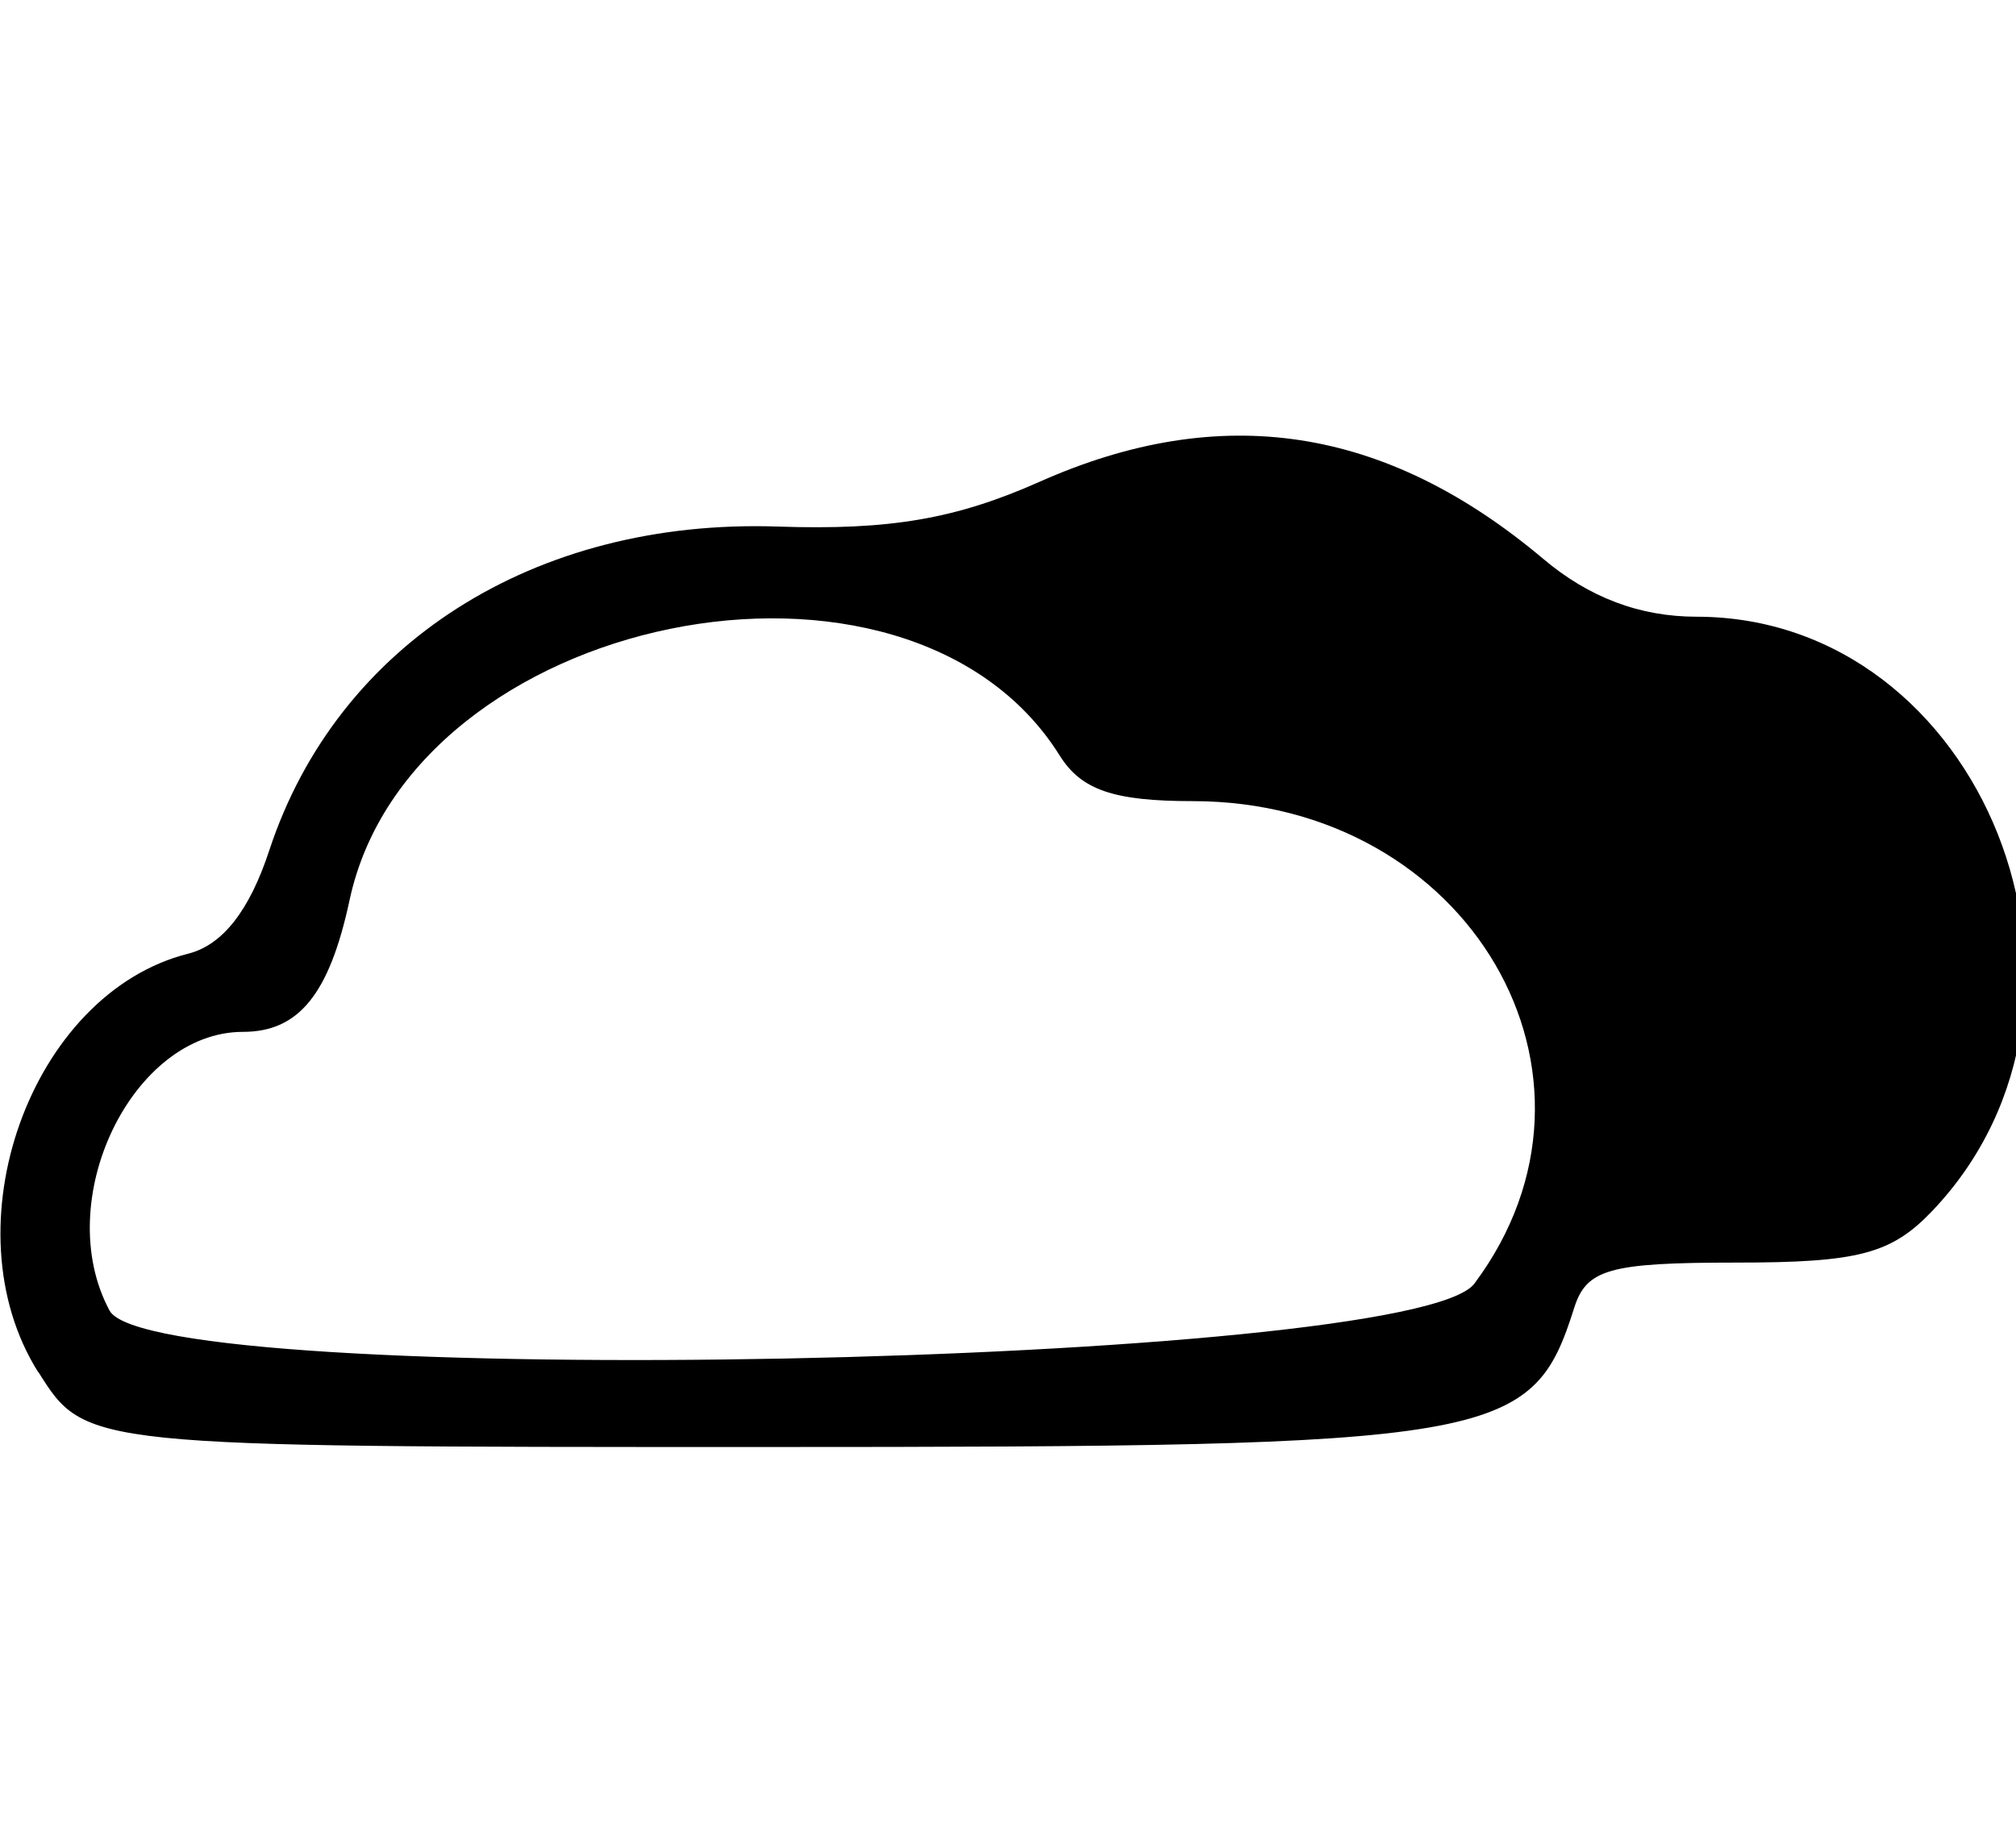<?xml version="1.0" encoding="UTF-8" standalone="no"?>
<!-- Created with Inkscape (http://www.inkscape.org/) -->

<svg
   width="7.4mm"
   height="6.755mm"
   viewBox="0 0 7.4 6.755"
   version="1.1"
   id="svg5"
   xml:space="preserve"
   inkscape:version="1.2.2 (b0a84865, 2022-12-01)"
   sodipodi:docname="icons.svg"
   inkscape:export-filename="element_icons/rock.svg"
   inkscape:export-xdpi="100.0606"
   inkscape:export-ydpi="100.0606"
   xmlns:inkscape="http://www.inkscape.org/namespaces/inkscape"
   xmlns:sodipodi="http://sodipodi.sourceforge.net/DTD/sodipodi-0.dtd"
   xmlns="http://www.w3.org/2000/svg"
   xmlns:svg="http://www.w3.org/2000/svg"><sodipodi:namedview
     id="namedview7"
     pagecolor="#505050"
     bordercolor="#eeeeee"
     borderopacity="1"
     inkscape:showpageshadow="0"
     inkscape:pageopacity="0"
     inkscape:pagecheckerboard="0"
     inkscape:deskcolor="#505050"
     inkscape:document-units="mm"
     showgrid="false"
     inkscape:zoom="2.6747791"
     inkscape:cx="158.70469"
     inkscape:cy="93.091799"
     inkscape:window-width="1440"
     inkscape:window-height="900"
     inkscape:window-x="0"
     inkscape:window-y="0"
     inkscape:window-maximized="0"
     inkscape:current-layer="g699" /><defs
     id="defs2"><clipPath
       clipPathUnits="userSpaceOnUse"
       id="clipPath2523"><rect
         style="display:inline;fill:none;stroke-width:0.28"
         id="rect2525"
         width="7.4"
         height="7.4"
         x="0"
         y="30.925"
         inkscape:label="clouds" /></clipPath></defs><g
     inkscape:label="clouds"
     inkscape:groupmode="layer"
     id="g831"
     style="display:inline"
     transform="translate(0,-30.925)"><path
       style="fill:#000000;stroke-width:0.085"
       d="m 32.825,37.561 c 0,-0.438 0.529,-1.337 0.691,-1.174 0.154,0.154 -0.311,1.29 -0.529,1.29 -0.089,0 -0.162,-0.052 -0.162,-0.116 z m 1.74,0.038 c -0.083,-0.134 0.405,-1.235 0.547,-1.235 0.197,0 0.188,0.22 -0.033,0.763 -0.195,0.48 -0.395,0.664 -0.514,0.472 z m 1.709,-0.028 c -0.055,-0.162 0.417,-1.206 0.544,-1.206 0.162,0 0.121,0.431 -0.087,0.91 -0.167,0.384 -0.38,0.522 -0.457,0.296 z m -15.133,-0.128 c 0,-0.27 0.399,-1.162 0.532,-1.189 0.222,-0.045 0.218,0.196 -0.013,0.75 -0.225,0.538 -0.518,0.787 -0.518,0.438 z m 1.733,0.059 c -0.063,-0.102 0.268,-0.992 0.438,-1.177 0.279,-0.303 0.321,0.054 0.079,0.671 -0.218,0.556 -0.386,0.719 -0.518,0.506 z m 1.717,-0.016 c -0.063,-0.19 0.404,-1.204 0.57,-1.236 0.131,-0.025 0.147,0.012 0.107,0.254 -0.117,0.703 -0.556,1.341 -0.676,0.982 z m 17.886,-0.03 c 0,-0.086 -0.047,-0.118 -0.127,-0.087 -0.189,0.073 -0.381,-0.028 -0.381,-0.201 0,-0.116 -0.045,-0.141 -0.191,-0.103 -0.176,0.045 -0.181,0.037 -0.064,-0.106 0.097,-0.118 0.102,-0.164 0.021,-0.191 -0.13,-0.044 -0.138,-0.294 -0.014,-0.418 0.066,-0.066 0.066,-0.108 0,-0.149 -0.154,-0.095 -0.103,-0.239 0.07,-0.194 0.112,0.029 0.176,-0.01 0.207,-0.128 0.034,-0.13 0.095,-0.161 0.261,-0.129 0.147,0.028 0.217,0.004 0.217,-0.074 0,-0.063 0.038,-0.115 0.085,-0.115 0.047,0 0.085,0.052 0.085,0.115 0,0.078 0.07,0.102 0.217,0.074 0.169,-0.032 0.227,-0.002 0.264,0.138 0.026,0.099 0.081,0.158 0.122,0.133 0.155,-0.096 0.275,0.071 0.128,0.178 -0.125,0.091 -0.126,0.11 -0.013,0.154 0.156,0.06 0.173,0.365 0.024,0.415 -0.081,0.027 -0.077,0.071 0.018,0.186 0.112,0.136 0.108,0.147 -0.042,0.118 -0.104,-0.021 -0.2,0.031 -0.257,0.138 -0.055,0.105 -0.161,0.164 -0.275,0.151 -0.117,-0.013 -0.185,0.026 -0.185,0.106 0,0.069 -0.038,0.126 -0.085,0.126 -0.047,0 -0.085,-0.061 -0.085,-0.136 z m -0.093,-0.365 c 0.069,-0.044 0.095,-0.135 0.062,-0.22 -0.045,-0.118 -0.079,-0.126 -0.182,-0.041 -0.241,0.2 -0.138,0.424 0.119,0.26 z m 0.602,-0.039 c 0,-0.171 -0.224,-0.339 -0.296,-0.222 -0.084,0.135 0.016,0.339 0.167,0.339 0.071,0 0.13,-0.052 0.13,-0.117 z m -0.75,-0.582 c -0.044,-0.044 -0.167,-0.052 -0.273,-0.018 -0.185,0.059 -0.187,0.067 -0.037,0.176 0.179,0.131 0.457,-0.011 0.31,-0.158 z m 0.97,0.004 c -0.216,-0.121 -0.438,-0.017 -0.305,0.144 0.08,0.096 0.142,0.103 0.277,0.031 0.16,-0.086 0.162,-0.1 0.028,-0.175 z m -0.559,0.102 c 0,-0.047 -0.038,-0.085 -0.085,-0.085 -0.047,0 -0.085,0.038 -0.085,0.085 0,0.047 0.038,0.085 0.085,0.085 0.047,0 0.085,-0.038 0.085,-0.085 z m -0.169,-0.364 c 0,-0.122 -0.165,-0.313 -0.271,-0.313 -0.11,0 -0.077,0.321 0.038,0.367 0.18,0.073 0.233,0.06 0.233,-0.054 z m 0.374,0.059 c 0.074,-0.028 0.134,-0.128 0.134,-0.221 0,-0.12 -0.039,-0.154 -0.134,-0.118 -0.074,0.028 -0.15,0.051 -0.169,0.051 -0.019,0 -0.035,0.076 -0.035,0.169 0,0.186 0.011,0.192 0.205,0.118 z m 2.054,1.202 c -0.03,-0.079 -0.103,-0.137 -0.162,-0.129 -0.235,0.031 -0.319,-0.013 -0.319,-0.167 0,-0.12 -0.044,-0.15 -0.169,-0.117 -0.184,0.048 -0.236,-0.1 -0.064,-0.18 0.085,-0.04 0.085,-0.059 0,-0.099 -0.13,-0.061 -0.138,-0.308 -0.014,-0.432 0.066,-0.066 0.066,-0.108 0,-0.149 -0.159,-0.098 -0.1,-0.23 0.077,-0.174 0.134,0.043 0.169,0.015 0.169,-0.131 0,-0.157 0.038,-0.179 0.254,-0.147 0.173,0.025 0.254,0.002 0.254,-0.075 0,-0.062 0.038,-0.112 0.085,-0.112 0.047,0 0.085,0.049 0.085,0.109 0,0.064 0.098,0.108 0.233,0.106 0.173,-0.002 0.23,0.036 0.221,0.148 -0.009,0.112 0.029,0.138 0.148,0.1 0.172,-0.054 0.223,0.081 0.067,0.178 -0.065,0.04 -0.059,0.08 0.021,0.129 0.153,0.094 0.153,0.256 0.001,0.437 -0.081,0.097 -0.09,0.148 -0.026,0.148 0.054,0 0.098,0.038 0.098,0.085 0,0.047 -0.079,0.085 -0.174,0.085 -0.096,0 -0.153,0.034 -0.128,0.075 0.066,0.106 -0.179,0.29 -0.292,0.22 -0.052,-0.032 -0.142,0.008 -0.202,0.089 -0.1,0.137 -0.112,0.138 -0.163,0.005 z m -0.081,-0.399 c 0.052,-0.052 0.076,-0.145 0.052,-0.206 -0.061,-0.16 -0.283,-0.049 -0.283,0.141 0,0.181 0.09,0.206 0.23,0.065 z m 0.532,-0.074 c 0,-0.094 -0.056,-0.169 -0.127,-0.169 -0.129,0 -0.174,0.179 -0.071,0.282 0.107,0.107 0.198,0.056 0.198,-0.113 z m 0.271,-0.536 c -0.137,-0.061 -0.221,-0.056 -0.294,0.017 -0.154,0.154 0.091,0.279 0.313,0.161 0.17,-0.091 0.17,-0.093 -0.019,-0.178 z m -0.948,0.117 c 0,-0.044 -0.04,-0.104 -0.089,-0.135 -0.124,-0.077 -0.357,0.025 -0.293,0.129 0.067,0.108 0.381,0.112 0.381,0.006 z m 0.381,-0.005 c 0.029,-0.047 0.012,-0.085 -0.037,-0.085 -0.049,0 -0.09,0.038 -0.09,0.085 0,0.047 0.017,0.085 0.037,0.085 0.021,0 0.061,-0.038 0.09,-0.085 z m -0.243,-0.553 c -0.026,-0.068 -0.087,-0.124 -0.135,-0.124 -0.125,0 -0.108,0.317 0.018,0.361 0.127,0.044 0.182,-0.067 0.116,-0.237 z m 0.524,0.06 c 0.02,-0.137 -0.006,-0.171 -0.106,-0.132 -0.157,0.06 -0.183,0.402 -0.027,0.351 0.058,-0.019 0.118,-0.117 0.133,-0.218 z m 1.878,1.383 c 0,-0.079 -0.069,-0.119 -0.185,-0.106 -0.116,0.013 -0.219,-0.046 -0.276,-0.156 -0.05,-0.097 -0.144,-0.158 -0.209,-0.137 -0.082,0.027 -0.102,-0.004 -0.064,-0.102 0.03,-0.078 0.007,-0.219 -0.05,-0.313 -0.088,-0.145 -0.079,-0.19 0.06,-0.293 0.09,-0.067 0.119,-0.122 0.064,-0.122 -0.056,0 -0.101,-0.061 -0.101,-0.136 0,-0.082 0.047,-0.118 0.119,-0.09 0.072,0.028 0.137,-0.023 0.164,-0.129 0.035,-0.134 0.095,-0.165 0.262,-0.133 0.147,0.028 0.217,0.004 0.217,-0.074 0,-0.063 0.038,-0.115 0.085,-0.115 0.047,0 0.085,0.052 0.085,0.115 0,0.078 0.07,0.102 0.217,0.074 0.17,-0.032 0.227,-0.002 0.265,0.141 0.035,0.132 0.091,0.169 0.207,0.132 0.175,-0.056 0.211,0.045 0.067,0.189 -0.066,0.066 -0.066,0.108 0,0.149 0.126,0.078 0.116,0.36 -0.014,0.421 -0.085,0.04 -0.085,0.059 0,0.099 0.172,0.081 0.12,0.228 -0.064,0.18 -0.123,-0.032 -0.169,-0.003 -0.169,0.108 0,0.173 -0.192,0.274 -0.381,0.201 -0.08,-0.031 -0.127,10e-4 -0.127,0.087 0,0.075 -0.038,0.136 -0.085,0.136 -0.047,0 -0.085,-0.057 -0.085,-0.126 z m 0.508,-0.415 c 0,-0.235 -0.236,-0.367 -0.31,-0.173 -0.028,0.074 0.018,0.181 0.109,0.25 0.206,0.156 0.201,0.158 0.201,-0.077 z m -0.55,-0.074 c 0,-0.208 -0.148,-0.194 -0.228,0.022 -0.054,0.146 -0.038,0.176 0.081,0.153 0.081,-0.016 0.148,-0.095 0.148,-0.175 z m -0.2,-0.507 c -0.044,-0.044 -0.167,-0.052 -0.273,-0.018 -0.185,0.059 -0.187,0.067 -0.037,0.176 0.179,0.131 0.457,-0.011 0.31,-0.158 z m 0.411,0.106 c 0,-0.047 -0.038,-0.085 -0.085,-0.085 -0.047,0 -0.085,0.038 -0.085,0.085 0,0.047 0.038,0.085 0.085,0.085 0.047,0 0.085,-0.038 0.085,-0.085 z m 0.635,-0.042 c 0,-0.047 -0.086,-0.097 -0.191,-0.112 -0.131,-0.019 -0.191,0.016 -0.191,0.112 0,0.096 0.059,0.13 0.191,0.112 0.105,-0.015 0.191,-0.065 0.191,-0.112 z m -0.804,-0.372 c 0,-0.088 -0.063,-0.184 -0.139,-0.214 -0.181,-0.069 -0.195,-0.046 -0.108,0.183 0.088,0.232 0.247,0.251 0.247,0.03 z m 0.493,-0.079 c 0.015,-0.101 -0.009,-0.184 -0.053,-0.184 -0.13,0 -0.29,0.239 -0.227,0.339 0.087,0.141 0.25,0.051 0.281,-0.156 z m -34.359,1.112 c 0,-0.099 0.076,-0.421 0.168,-0.717 0.253,-0.809 0.246,-0.833 -0.26,-0.833 -0.237,0 -0.418,-0.03 -0.402,-0.068 0.782,-1.877 0.716,-1.795 1.435,-1.795 0.768,0 0.765,-0.005 0.372,0.666 -0.371,0.633 -0.377,0.604 0.127,0.604 0.476,0 0.504,0.04 0.233,0.34 -0.105,0.116 -0.473,0.554 -0.818,0.973 -0.885,1.075 -0.855,1.045 -0.855,0.83 z m 20.699,-0.441 c 0.089,-0.28 0.383,-1.358 0.383,-1.404 0,-0.024 -0.191,-0.043 -0.423,-0.043 -0.512,0 -0.509,0.046 -0.053,-0.984 0.37,-0.837 0.37,-0.837 1.058,-0.861 0.795,-0.028 0.776,-0.058 0.392,0.575 -0.37,0.609 -0.372,0.593 0.08,0.593 0.553,0 0.539,0.037 -0.429,1.21 -0.844,1.022 -1.123,1.275 -1.008,0.914 z m -11.765,-0.09 c -0.09,-0.146 0.411,-1.226 0.585,-1.259 0.137,-0.026 0.152,0.009 0.111,0.253 -0.117,0.691 -0.525,1.281 -0.695,1.006 z m 1.734,-0.073 c 0,-0.521 0.555,-1.381 0.72,-1.115 0.057,0.092 -0.243,0.953 -0.405,1.164 -0.121,0.158 -0.314,0.128 -0.314,-0.049 z m 1.732,0.049 c -0.069,-0.179 0.439,-1.249 0.593,-1.249 0.184,0 0.163,0.231 -0.073,0.811 -0.197,0.486 -0.427,0.679 -0.52,0.438 z m 6.396,-0.095 c 0,-0.438 0.529,-1.337 0.691,-1.174 0.15,0.15 -0.322,1.29 -0.535,1.29 -0.086,0 -0.156,-0.052 -0.156,-0.116 z m 3.475,-0.075 c 0.006,-0.307 0.376,-1.122 0.509,-1.122 0.2,0 0.184,0.315 -0.043,0.828 -0.219,0.495 -0.474,0.656 -0.466,0.294 z m -35.485,-0.508 c -0.335,-0.533 -0.027,-1.391 0.551,-1.536 0.126,-0.032 0.225,-0.158 0.298,-0.381 0.25,-0.757 0.973,-1.217 1.866,-1.187 0.411,0.014 0.654,-0.028 0.96,-0.164 0.667,-0.297 1.27,-0.205 1.849,0.282 0.169,0.143 0.356,0.213 0.564,0.213 1.051,0.001 1.607,1.399 0.866,2.18 -0.151,0.159 -0.271,0.191 -0.722,0.191 -0.465,0 -0.549,0.024 -0.594,0.167 -0.155,0.49 -0.276,0.51 -2.977,0.51 -2.487,0 -2.487,0 -2.66,-0.275 z M 5.412,35.637 c 0.569,-0.762 -0.02,-1.771 -1.034,-1.771 -0.29,0 -0.409,-0.041 -0.488,-0.167 -0.559,-0.895 -2.382,-0.524 -2.607,0.531 -0.074,0.344 -0.186,0.483 -0.391,0.483 -0.408,0 -0.706,0.62 -0.49,1.023 0.159,0.297 4.783,0.206 5.01,-0.099 z M 10.982,35.033 c -0.437,-0.717 -0.041,-1.929 0.631,-1.929 0.065,0 0.161,-0.13 0.213,-0.29 0.457,-1.386 2.212,-1.853 3.371,-0.898 0.217,0.179 0.401,0.256 0.612,0.256 1.415,0 2.103,1.883 1.066,2.919 -0.336,0.336 -1.298,0.322 -1.337,-0.019 -0.023,-0.198 -0.071,-0.237 -0.323,-0.26 -0.437,-0.04 -0.459,-0.116 -0.174,-0.599 0.365,-0.619 0.375,-0.61 -0.649,-0.583 -0.908,0.024 -0.908,0.024 -1.268,0.828 -0.414,0.925 -1.714,1.274 -2.141,0.575 z m 31.273,0.123 c -0.672,-0.439 -0.54,-1.72 0.222,-2.156 0.227,-0.129 0.369,-0.286 0.432,-0.475 0.431,-1.295 2.275,-1.773 3.434,-0.888 0.23,0.176 0.466,0.282 0.625,0.282 1.506,0 2.249,2.055 1.12,3.101 -0.219,0.203 -5.54,0.327 -5.833,0.136 z m 5.668,-0.493 c 0.877,-0.877 0.091,-2.476 -1.175,-2.391 -0.215,0.015 -0.331,-0.022 -0.387,-0.123 -0.62,-1.109 -2.877,-0.607 -3.165,0.704 -0.041,0.188 -0.142,0.287 -0.414,0.407 -0.583,0.258 -0.787,0.835 -0.475,1.346 0.239,0.392 5.23,0.442 5.616,0.056 z m -16.115,0.116 c -0.564,-0.594 -0.397,-1.579 0.33,-1.944 0.191,-0.096 0.345,-0.274 0.475,-0.55 0.607,-1.288 2.34,-1.658 3.327,-0.71 0.122,0.117 0.328,0.196 0.563,0.215 1.524,0.124 2.184,2.078 1.014,2.999 -0.424,0.333 -1.252,0.227 -1.259,-0.161 -0.002,-0.086 -0.108,-0.136 -0.324,-0.154 -0.428,-0.035 -0.456,-0.163 -0.151,-0.68 0.318,-0.54 0.239,-0.609 -0.685,-0.6 -0.855,0.008 -0.875,0.022 -1.28,0.927 -0.391,0.873 -1.469,1.226 -2.008,0.657 z m -10.359,-0.055 c -0.488,-0.539 -0.284,-1.452 0.397,-1.782 0.293,-0.142 0.39,-0.245 0.466,-0.496 0.396,-1.315 2.367,-1.751 3.321,-0.735 0.141,0.151 0.284,0.207 0.521,0.207 1.467,0 2.168,1.893 1.032,2.786 -0.331,0.261 -5.504,0.278 -5.738,0.02 z m 1.651,-7.527 c -0.044,-0.082 -0.206,-0.825 -0.36,-1.651 -0.298,-1.596 -0.345,-1.711 -0.465,-1.142 -0.251,1.192 -1.113,-0.75 -1.129,-2.544 -0.011,-1.2 0.034,-1.216 3.406,-1.185 3.361,0.031 3.631,0.216 3.023,2.066 -0.338,1.029 -0.6,1.31 -0.839,0.9 -0.048,-0.082 -0.088,-0.129 -0.089,-0.106 -0.024,0.352 -0.531,2.674 -0.602,2.761 -0.298,0.359 -0.448,0.1 -0.693,-1.194 -0.115,-0.605 -0.227,-1.044 -0.25,-0.974 -0.023,0.07 -0.076,0.241 -0.118,0.381 -0.11,0.366 -0.51,0.412 -0.586,0.069 -0.149,-0.675 -0.174,-0.627 -0.448,0.873 -0.35,1.912 -0.545,2.313 -0.849,1.745 z m 0.577,-3.576 c 0.296,-1.6 0.31,-1.637 0.609,-1.595 0.164,0.023 0.216,0.104 0.292,0.452 0.092,0.423 0.092,0.423 0.214,0 0.102,-0.354 0.158,-0.428 0.342,-0.449 0.267,-0.031 0.256,-0.058 0.498,1.246 0.217,1.169 0.236,1.164 0.463,-0.119 0.201,-1.139 0.597,-1.618 0.769,-0.931 0.098,0.391 0.204,0.216 0.204,-0.336 0,-0.548 0,-0.548 -2.546,-0.572 -3.087,-0.029 -3.001,-0.07 -2.686,1.293 0.102,0.44 0.102,0.44 0.233,-0.057 0.116,-0.438 0.159,-0.5 0.359,-0.523 0.272,-0.031 0.275,-0.022 0.63,1.909 0.131,0.709 0.262,1.262 0.291,1.228 0.03,-0.034 0.177,-0.729 0.328,-1.544 z m 10.983,3.45 c -0.113,-0.151 -0.269,-0.4 -0.347,-0.553 -0.089,-0.177 -0.279,-0.345 -0.519,-0.462 -0.358,-0.174 -0.543,-0.471 -0.545,-0.875 -2.6e-4,-0.05 -0.172,-0.312 -0.381,-0.582 -0.21,-0.27 -0.381,-0.499 -0.381,-0.51 0,-0.139 0.21,-0.555 0.283,-0.562 1.088,-0.1 4.004,-0.022 4.136,0.111 0.258,0.258 0.197,0.555 -0.144,0.697 -0.281,0.117 -0.296,0.146 -0.296,0.532 0,0.368 -0.067,0.51 -0.681,1.444 -0.738,1.122 -0.815,1.174 -1.125,0.761 z M 4.33,26.831 c -0.032,-0.051 0.134,-0.289 0.367,-0.529 0.568,-0.584 0.854,-1.115 0.423,-0.786 -0.921,0.702 -2.302,0.632 -3.186,-0.163 -1.198,-1.077 -1.062,-2.995 0.275,-3.896 0.712,-0.479 1.25,-0.324 0.599,0.173 -0.294,0.225 -0.716,0.802 -0.716,0.98 0,0.05 0.126,-0.006 0.281,-0.124 1.884,-1.437 4.512,0.492 3.825,2.807 -0.246,0.829 -1.611,1.954 -1.867,1.539 z m -0.128,-2.416 c 0.233,-0.296 0.222,-0.585 -0.032,-0.839 -0.367,-0.367 -0.874,-0.238 -1.067,0.271 -0.238,0.627 0.68,1.101 1.1,0.568 z m 8.176,2.411 c -0.658,-0.36 -0.453,-1.345 0.278,-1.339 0.367,0.003 0.571,0.135 0.689,0.446 0.22,0.578 -0.436,1.184 -0.967,0.893 z m 0.508,-0.664 c 0,-0.25 -0.347,-0.357 -0.433,-0.133 -0.084,0.22 0.034,0.401 0.242,0.372 0.14,-0.02 0.191,-0.084 0.191,-0.239 z m 32.131,0.296 c 0,-0.542 0.018,-0.533 -0.514,-0.234 -0.272,0.153 -0.44,0.203 -0.496,0.147 -0.124,-0.124 -0.019,-0.232 0.523,-0.539 0.477,-0.27 0.487,-0.283 0.487,-0.649 0,-0.961 -1.122,-0.708 -1.148,0.258 -0.02,0.709 -0.022,0.72 -0.164,0.72 -0.099,0 -0.127,-0.113 -0.127,-0.508 0,-0.279 -0.014,-0.508 -0.032,-0.508 -0.017,0 -0.207,0.098 -0.421,0.218 -0.631,0.353 -0.804,0.1 -0.182,-0.265 0.21,-0.123 0.381,-0.235 0.381,-0.25 0,-0.014 -0.171,-0.127 -0.381,-0.25 -0.37,-0.217 -0.509,-0.47 -0.258,-0.47 0.068,0 0.324,0.118 0.569,0.263 0.535,0.315 1.17,0.118 1.17,-0.362 0,-0.521 -0.626,-0.7 -1.242,-0.355 -0.293,0.164 -0.571,0.274 -0.619,0.244 -0.152,-0.094 0.053,-0.343 0.416,-0.507 0.426,-0.192 0.425,-0.204 -0.045,-0.489 -0.371,-0.225 -0.431,-0.403 -0.135,-0.402 0.079,3.4e-4 0.257,0.076 0.397,0.169 0.363,0.241 0.381,0.225 0.381,-0.339 0,-0.395 0.028,-0.508 0.127,-0.508 0.134,0 0.139,0.025 0.168,0.752 0.038,0.951 1.144,1.214 1.144,0.272 0,-0.42 0,-0.42 -0.506,-0.698 -0.278,-0.153 -0.525,-0.328 -0.549,-0.39 -0.081,-0.21 0.192,-0.202 0.537,0.016 0.472,0.298 0.518,0.28 0.518,-0.201 0,-0.385 0.106,-0.604 0.232,-0.478 0.029,0.029 0.043,0.242 0.033,0.474 -0.022,0.489 0.026,0.508 0.507,0.205 0.329,-0.208 0.583,-0.225 0.583,-0.04 0,0.048 -0.206,0.203 -0.459,0.346 -0.725,0.409 -0.925,1.107 -0.372,1.301 0.224,0.078 0.932,-0.264 0.905,-0.437 -0.061,-0.395 0.028,-1.121 0.137,-1.121 0.099,0 0.127,0.113 0.127,0.508 0,0.566 0.013,0.577 0.404,0.338 0.304,-0.185 0.49,-0.214 0.568,-0.087 0.028,0.045 -0.129,0.194 -0.348,0.331 -0.399,0.248 -0.399,0.248 0.039,0.518 0.241,0.148 0.438,0.302 0.438,0.342 0,0.191 -0.219,0.154 -0.705,-0.118 -0.615,-0.344 -1.242,-0.166 -1.242,0.354 0,0.474 0.648,0.672 1.177,0.36 0.731,-0.431 1.065,-0.269 0.351,0.17 -0.514,0.316 -0.51,0.269 -0.05,0.538 0.255,0.149 0.362,0.262 0.33,0.347 -0.066,0.172 -0.15,0.159 -0.53,-0.082 -0.398,-0.251 -0.431,-0.225 -0.431,0.348 0,0.345 -0.03,0.452 -0.127,0.452 -0.101,0 -0.127,-0.122 -0.127,-0.592 0,-1.057 -1.109,-1.444 -1.151,-0.401 -0.016,0.402 -0.016,0.402 0.525,0.705 0.298,0.167 0.541,0.339 0.541,0.383 0,0.182 -0.266,0.159 -0.629,-0.053 -0.393,-0.23 -0.513,-0.194 -0.467,0.14 0.044,0.323 -0.014,0.58 -0.131,0.58 -0.098,0 -0.127,-0.108 -0.127,-0.466 z m 0.406,-2.176 c 0.056,-0.056 0.102,-0.182 0.102,-0.279 0,-0.098 -0.046,-0.224 -0.102,-0.279 -0.056,-0.056 -0.182,-0.102 -0.279,-0.102 -0.098,0 -0.224,0.046 -0.279,0.102 -0.056,0.056 -0.102,0.182 -0.102,0.279 0,0.098 0.046,0.224 0.102,0.279 0.056,0.056 0.182,0.102 0.279,0.102 0.098,0 0.224,-0.046 0.279,-0.102 z M 2.367,26.491 c -0.99,-0.38 -1.848,-1.53 -1.946,-2.606 -0.065,-0.716 0.258,-0.802 0.342,-0.091 0.143,1.21 1.354,2.533 2.323,2.537 0.134,6e-4 0.191,0.051 0.191,0.17 0,0.223 -0.313,0.219 -0.91,-0.01 z M 14.798,26.352 c -0.662,-0.541 0.068,-1.563 0.834,-1.167 0.268,0.139 0.345,0.282 0.345,0.649 0,0.547 -0.743,0.874 -1.179,0.518 z m 0.67,-0.401 c 0.148,-0.179 0.043,-0.382 -0.199,-0.382 -0.236,0 -0.357,0.221 -0.214,0.392 0.126,0.151 0.283,0.148 0.414,-0.01 z m -1.913,-0.333 c -0.061,-0.16 0.521,-1.065 0.686,-1.065 0.209,0 0.147,0.27 -0.171,0.742 -0.306,0.455 -0.434,0.535 -0.515,0.323 z m -0.337,-0.419 c -0.056,-0.146 -0.067,-0.122 0.458,-0.964 0.365,-0.585 0.532,-0.72 0.652,-0.526 0.062,0.101 -0.804,1.535 -0.958,1.586 -0.056,0.019 -0.125,-0.025 -0.152,-0.096 z m 2.928,-0.033 c 0,-0.181 0.563,-1.036 0.682,-1.036 0.194,0 0.156,0.256 -0.107,0.705 -0.276,0.473 -0.575,0.645 -0.575,0.331 z m -3.514,-0.106 c -0.071,-0.115 0.533,-1.1 0.675,-1.1 0.228,0 0.195,0.249 -0.094,0.711 -0.283,0.453 -0.466,0.575 -0.581,0.389 z m 3.139,-0.243 c -0.083,-0.135 0.818,-1.532 0.989,-1.533 0.239,-0.001 0.167,0.25 -0.268,0.931 -0.386,0.605 -0.606,0.788 -0.721,0.602 z m -0.45,-0.066 c -0.159,-0.064 -0.132,-0.17 0.168,-0.672 0.265,-0.443 0.573,-0.618 0.573,-0.327 0,0.115 -0.555,1.065 -0.613,1.048 -0.012,-0.004 -0.07,-0.026 -0.128,-0.049 z M 6.762,24.618 c -0.054,-0.054 -0.098,-0.223 -0.098,-0.374 0,-1.09 -1.395,-2.569 -2.422,-2.569 -0.079,0 -0.118,-0.058 -0.099,-0.148 0.141,-0.684 2.086,0.543 2.605,1.644 0.321,0.68 0.332,1.764 0.015,1.447 z m 4.65,-0.382 c -0.284,-0.232 -0.322,-0.704 -0.079,-0.98 0.631,-0.718 1.673,0.154 1.082,0.905 -0.212,0.27 -0.718,0.308 -1.003,0.075 z m 0.67,-0.401 c 0.148,-0.179 0.043,-0.382 -0.199,-0.382 -0.236,0 -0.357,0.221 -0.214,0.392 0.126,0.151 0.283,0.148 0.414,-0.01 z m 20.34,-0.532 c -0.234,-0.039 -0.466,-0.367 -0.393,-0.558 0.066,-0.171 0.278,-0.182 0.341,-0.018 0.083,0.217 0.306,0.23 0.521,0.03 0.208,-0.193 0.208,-0.193 0.336,-0.002 0.161,0.24 0.308,0.241 0.527,0.005 0.173,-0.185 0.173,-0.185 0.345,0 0.216,0.232 0.286,0.232 0.501,6.8e-4 0.172,-0.185 0.172,-0.185 0.369,0 0.244,0.229 0.365,0.233 0.482,0.015 0.05,-0.093 0.145,-0.169 0.212,-0.169 0.067,0 0.162,0.076 0.212,0.169 0.05,0.093 0.145,0.169 0.212,0.169 0.067,0 0.162,-0.076 0.212,-0.169 0.05,-0.093 0.145,-0.169 0.212,-0.169 0.067,0 0.162,0.076 0.212,0.169 0.118,0.22 0.297,0.215 0.455,-0.011 0.147,-0.21 0.391,-0.16 0.391,0.08 0,0.212 -0.282,0.457 -0.524,0.455 -0.107,-5.9e-4 -0.519,-0.003 -0.915,-0.006 -0.86,-0.006 -1.225,-0.007 -1.799,-0.005 -0.105,3.4e-4 -0.501,-0.005 -0.881,-0.012 -0.38,-0.007 -0.723,0.003 -0.762,0.023 -0.039,0.02 -0.158,0.021 -0.264,0.004 z M 12.759,23.049 c 0,-0.251 0.576,-1.037 0.72,-0.982 0.189,0.072 0.157,0.199 -0.172,0.688 -0.298,0.442 -0.548,0.577 -0.548,0.294 z m -0.361,-0.38 c -0.066,-0.171 0.797,-1.499 0.975,-1.501 0.239,-0.003 0.167,0.249 -0.268,0.929 -0.397,0.621 -0.619,0.801 -0.707,0.571 z m 20.961,-0.106 c -0.056,-0.06 -0.144,-0.124 -0.196,-0.141 -0.262,-0.087 1.224,-1.556 1.766,-1.744 0.535,-0.186 1.775,1.496 1.354,1.837 -0.248,0.201 -0.278,0.18 -0.407,-0.28 -0.141,-0.502 -0.768,-0.991 -1.048,-0.816 -0.413,0.258 -1.241,0.972 -1.241,1.07 0,0.161 -0.114,0.198 -0.228,0.074 z m -21.531,-0.051 c 0,-0.202 0.556,-1.003 0.699,-1.005 0.216,-0.004 0.183,0.193 -0.113,0.674 -0.241,0.392 -0.585,0.587 -0.585,0.332 z m 32.94,-5.588 c -0.644,-0.257 -1.275,-1.09 -1.275,-1.685 0,-0.174 -0.07,-0.36 -0.179,-0.476 -0.098,-0.105 -0.185,-0.298 -0.193,-0.429 -0.008,-0.143 -0.123,-0.345 -0.287,-0.507 -0.289,-0.284 -0.357,-0.643 -0.184,-0.967 0.07,-0.13 0.05,-0.221 -0.093,-0.422 -0.616,-0.865 -0.019,-1.673 1.461,-1.977 2.229,-0.457 4.493,0.523 3.86,1.671 -0.056,0.102 -0.115,0.276 -0.132,0.388 -0.081,0.556 -0.8,1.574 -1.508,2.135 -0.69,0.547 -0.815,0.789 -0.785,1.521 0.031,0.77 -0.145,0.963 -0.686,0.747 z m 0.179,-0.755 c -0.07,-0.735 0.023,-0.911 0.956,-1.818 0.943,-0.917 1.626,-1.959 1.168,-1.781 -0.54,0.21 -1.714,0.244 -1.714,0.05 0,-0.036 0.257,-0.088 0.572,-0.117 2.264,-0.205 1.971,-1.521 -0.383,-1.717 -1.959,-0.163 -3.247,0.639 -2.461,1.534 0.267,0.304 0.267,0.304 0.08,0.637 -0.211,0.375 -0.038,0.684 0.45,0.806 0.249,0.062 0.275,0.162 0.092,0.345 -0.175,0.175 -0.161,0.258 0.085,0.504 0.155,0.155 0.212,0.302 0.212,0.551 0,0.424 0.16,0.738 0.549,1.08 0.392,0.344 0.436,0.336 0.397,-0.074 z m -0.885,-1.575 c -0.134,-0.134 -0.065,-0.391 0.088,-0.323 0.082,0.036 0.312,0.082 0.512,0.103 0.223,0.022 0.352,0.074 0.332,0.134 -0.035,0.108 -0.837,0.182 -0.932,0.087 z m -0.056,-1.052 c -0.445,-0.092 -0.683,-0.283 -0.535,-0.431 0.073,-0.073 0.174,-0.061 0.406,0.049 0.245,0.116 0.484,0.141 1.148,0.118 0.461,-0.016 0.839,6.7e-4 0.839,0.037 -2.5e-4,0.199 -1.25,0.352 -1.858,0.227 z m 1.07,-1.576 c -0.448,-0.077 -0.37,-0.447 0.095,-0.45 0.109,-6.8e-4 0.172,-0.039 0.143,-0.086 -0.136,-0.22 -0.876,-0.092 -1.169,0.201 -0.27,0.27 -0.3,0.28 -0.543,0.178 -1.124,-0.473 1.034,-1.132 2.475,-0.756 1.474,0.384 0.595,1.186 -1.001,0.914 z m -13.547,4.473 c -1.656,-3.043 2.067,-7.617 4.477,-5.501 1.299,1.141 -0.285,3.458 -1.611,2.357 -0.224,-0.186 -0.278,0.601 -0.085,1.248 0.309,1.042 1.453,1.544 3.518,1.544 0.671,0 0.671,0 0.671,0.381 0,0.624 -6.629,0.596 -6.969,-0.029 z m 2.599,-0.966 c -0.312,-0.291 -0.64,-0.643 -0.731,-0.783 -0.164,-0.254 -0.164,-0.254 -0.111,0.115 0.115,0.808 0.439,1.198 0.995,1.198 0.413,0 0.413,0 -0.154,-0.529 z m -1.827,0.042 c -0.291,-1.053 0.244,-2.212 1.255,-2.718 0.346,-0.173 0.351,-0.173 0.498,-0.011 0.636,0.703 1.849,-0.212 1.475,-1.114 -0.481,-1.162 -2.618,-0.431 -3.431,1.174 -0.356,0.703 -0.362,1.874 -0.012,2.541 0.276,0.526 0.333,0.56 0.213,0.127 z M 2.841,16.438 c -3.139,-1.04 -2.441,-5.623 0.859,-5.64 2.563,-0.013 3.845,2.872 2.155,4.846 -0.666,0.778 -2,1.129 -3.014,0.793 z m 0.813,-1.712 c 0.836,-0.313 1.662,-1.251 1.869,-2.122 0.069,-0.292 -0.496,-0.856 -1.048,-1.043 -1.761,-0.6 -3.466,1.081 -2.881,2.842 0.183,0.553 1.075,0.693 2.06,0.324 z M 1.938,13.865 c 0.029,-0.299 0.358,-0.534 0.611,-0.437 0.189,0.073 0.169,0.295 -0.031,0.347 -0.092,0.024 -0.189,0.116 -0.217,0.204 -0.094,0.295 -0.393,0.201 -0.362,-0.114 z m 1.771,-0.435 c -0.187,-0.226 0.142,-0.724 0.563,-0.853 0.526,-0.16 0.742,0.297 0.239,0.507 -0.16,0.067 -0.315,0.198 -0.344,0.292 -0.062,0.196 -0.315,0.226 -0.458,0.054 z M 2.522,12.622 c -0.321,-0.203 0.256,-0.796 0.633,-0.651 0.188,0.072 0.113,0.343 -0.104,0.374 -0.1,0.014 -0.2,0.1 -0.224,0.191 -0.047,0.18 -0.123,0.202 -0.305,0.086 z m 21.299,3.849 c -1.156,-0.412 -1.457,-1.847 -0.653,-3.115 0.481,-0.758 0.764,-1.324 0.97,-1.936 0.261,-0.775 0.338,-0.803 0.516,-0.185 0.133,0.462 0.272,0.746 1.129,2.312 0.961,1.755 -0.237,3.54 -1.963,2.925 z m -0.015,-0.805 c 0.028,-0.045 -0.006,-0.169 -0.075,-0.275 -0.069,-0.106 -0.152,-0.357 -0.184,-0.557 -0.08,-0.501 -0.345,-0.477 -0.304,0.028 0.049,0.606 0.388,1.088 0.564,0.804 z M 13.49,15.544 c -1.646,-0.613 -1.876,-2.956 -0.368,-3.744 0.235,-0.123 0.235,-0.122 0.169,0.113 -0.403,1.442 0.743,2.792 2.222,2.618 0.542,-0.064 0.568,-0.008 0.197,0.415 -0.527,0.6 -1.506,0.864 -2.22,0.598 z M 2.769,6.529 c -3.491,-1.141 -2.93,-6.277 0.711,-6.51 3.603,-0.231 4.918,4.618 1.702,6.272 -0.536,0.275 -1.891,0.409 -2.413,0.239 z M 4.658,5.876 C 5.476,5.598 6.322,4.617 6.133,4.168 6.026,3.912 6.026,3.912 5.827,4.073 5.26,4.532 4.609,3.912 4.964,3.251 5.26,2.698 5.198,2.322 4.78,2.138 4.506,2.018 4.477,1.865 4.716,1.803 4.948,1.742 4.929,1.639 4.624,1.291 4.469,1.115 4.379,0.933 4.403,0.843 c 0.048,-0.184 -0.153,-0.25 -0.745,-0.243 -0.489,0.006 -0.804,0.1 -0.651,0.195 0.214,0.132 0.11,0.475 -0.2,0.658 -0.362,0.214 -0.342,0.357 0.051,0.363 0.409,0.006 0.479,0.403 0.094,0.537 -0.194,0.068 -0.523,0.405 -0.745,0.766 -0.009,0.015 -0.109,-0.032 -0.222,-0.106 -0.383,-0.251 -0.445,0.146 -0.085,0.546 0.163,0.181 0.385,0.298 0.741,0.39 1.76,0.454 2.001,1.859 0.326,1.9 -0.211,0.005 -0.22,0.015 -0.072,0.079 0.287,0.123 1.341,0.093 1.762,-0.05 z M 3.493,1.587 c -0.135,-0.44 -0.127,-0.826 0.018,-0.826 0.413,0 0.699,0.557 0.426,0.83 -0.133,0.133 -0.403,0.13 -0.444,-0.004 z M 2.639,5.753 C 2.609,5.704 2.559,5.488 2.528,5.272 2.479,4.931 2.44,4.872 2.225,4.814 1.919,4.732 1.84,4.613 1.839,4.225 1.838,4.024 1.777,3.866 1.659,3.76 1.416,3.54 1.161,3.021 1.155,2.734 c -0.005,-0.236 -0.005,-0.236 -0.093,-0.025 -0.236,0.573 0.049,1.744 0.579,2.374 0.287,0.341 1.154,0.923 0.998,0.67 z M 45.035,6.032 c 0.032,-0.728 0.186,-0.714 0.219,0.02 0.021,0.458 0.002,0.551 -0.11,0.551 -0.112,0 -0.131,-0.095 -0.11,-0.572 z m -1.201,0.212 c 0.002,-0.228 0.28,-0.865 0.413,-0.947 0.191,-0.118 0.177,0.187 -0.03,0.656 -0.22,0.498 -0.386,0.625 -0.383,0.292 z m 2.237,-0.294 c -0.207,-0.467 -0.218,-0.747 -0.029,-0.684 0.07,0.023 0.499,0.924 0.499,1.047 0,0.258 -0.297,0.029 -0.47,-0.363 z M 14.453,6.171 c 0,-0.047 0.119,-0.187 0.266,-0.309 C 15.198,5.458 15.359,4.539 15.099,3.683 14.996,3.344 14.996,3.344 14.884,3.74 14.73,4.29 14.445,4.55 14.147,4.414 13.776,4.245 13.926,3.357 14.463,2.55 c 0.252,-0.379 0.005,-0.264 -0.466,0.218 -0.912,0.933 -1.245,2.479 -0.679,3.152 0.264,0.314 0.1,0.361 -0.454,0.129 -1.349,-0.564 -1.285,-1.843 0.171,-3.403 0.808,-0.865 1.046,-1.329 0.971,-1.889 -0.062,-0.464 0.038,-0.414 0.669,0.337 1.703,2.026 2.023,3.751 0.87,4.68 C 15.216,6.04 14.453,6.317 14.453,6.171 Z M 25.147,5.665 c -0.625,-0.183 -1.078,-1.257 -0.56,-1.331 0.153,-0.022 0.196,0.026 0.243,0.277 0.155,0.824 1.392,0.762 1.392,-0.07 0,-0.638 -0.184,-0.686 -2.744,-0.714 -2.336,-0.025 -2.336,-0.025 -2.336,-0.233 0,-0.271 4.544,-0.334 4.992,-0.069 1.174,0.694 0.33,2.525 -0.986,2.14 z m 17.584,-0.059 c 0,-0.107 0.715,-0.78 0.829,-0.78 0.193,0 0.103,0.219 -0.218,0.533 -0.292,0.285 -0.61,0.414 -0.61,0.246 z m 4.216,-0.259 c -0.259,-0.241 -0.334,-0.366 -0.29,-0.481 0.051,-0.134 0.115,-0.1 0.48,0.259 0.633,0.624 0.459,0.827 -0.19,0.221 z m -2.42,-0.258 c -1.57,-0.542 -1.728,-2.697 -0.251,-3.433 1.907,-0.951 3.701,1.434 2.229,2.963 -0.551,0.572 -1.221,0.731 -1.978,0.469 z m 1.304,-0.341 c 1.103,-0.501 1.199,-2.162 0.16,-2.759 -0.682,-0.392 -1.315,-0.343 -1.869,0.143 -1.385,1.216 0.028,3.379 1.709,2.616 z m -2.052,-1.401 c -0.199,-0.519 0.61,-1.401 1.286,-1.401 0.346,0 0.237,0.226 -0.157,0.325 -0.447,0.113 -0.711,0.381 -0.801,0.814 -0.073,0.352 -0.241,0.486 -0.328,0.261 z m -11.681,1.357 c -0.512,-0.223 -0.794,-0.822 -0.502,-1.064 0.165,-0.137 0.366,-0.054 0.459,0.191 0.235,0.618 1.447,0.564 1.447,-0.065 0,-0.314 0.451,-0.216 0.594,0.13 0.208,0.503 1.102,0.526 1.353,0.035 0.241,-0.471 0.453,-0.497 0.652,-0.081 0.267,0.561 1.128,0.601 1.381,0.065 0.183,-0.388 0.506,-0.454 0.63,-0.13 0.264,0.687 -1.15,1.315 -2.024,0.898 -0.281,-0.134 -0.318,-0.134 -0.598,0 -0.377,0.18 -1.069,0.184 -1.409,0.008 -0.238,-0.123 -0.291,-0.123 -0.612,0 -0.426,0.163 -1.015,0.169 -1.37,0.014 z m 9.956,-0.15 c 0,-0.114 0.765,-0.492 0.996,-0.492 0.229,0 0.085,0.26 -0.213,0.385 -0.5,0.21 -0.783,0.249 -0.783,0.106 z m 5.482,-0.086 c -0.375,-0.162 -0.548,-0.406 -0.286,-0.406 0.232,0 0.985,0.364 0.985,0.477 0,0.157 -0.219,0.135 -0.699,-0.071 z M 32.466,3.888 c -0.082,-0.048 -0.148,-0.136 -0.148,-0.196 0,-0.173 -0.273,-0.373 -0.55,-0.404 -0.22,-0.024 -0.254,-0.063 -0.254,-0.282 0,-0.383 0.407,-0.418 0.536,-0.046 0.202,0.579 1.244,0.569 1.447,-0.014 0.108,-0.309 0.415,-0.3 0.572,0.016 0.299,0.602 1.235,0.567 1.472,-0.055 0.102,-0.269 0.414,-0.239 0.56,0.055 0.293,0.589 1.12,0.589 1.425,-10e-4 0.135,-0.261 0.5,-0.356 0.569,-0.149 0.089,0.267 -0.04,0.49 -0.284,0.49 -0.256,0 -0.583,0.256 -0.583,0.457 0,0.305 -0.627,0.296 -0.818,-0.012 -0.357,-0.577 -1.214,-0.561 -1.214,0.023 0,0.067 -0.098,0.147 -0.218,0.177 -0.256,0.064 -0.629,-0.083 -0.629,-0.248 0,-0.194 -0.295,-0.396 -0.578,-0.396 -0.279,0 -0.607,0.246 -0.607,0.457 0,0.211 -0.423,0.29 -0.699,0.129 z m 9.372,-0.509 c -0.108,-0.174 0.108,-0.256 0.605,-0.23 0.395,0.02 0.504,0.057 0.527,0.174 0.033,0.174 -1.027,0.226 -1.132,0.056 z m 5.481,-0.056 c 0.032,-0.167 0.859,-0.256 1.075,-0.116 0.231,0.151 -0.006,0.264 -0.551,0.264 -0.48,0 -0.548,-0.019 -0.523,-0.148 z M 21.174,3.179 c -0.146,-0.381 -0.117,-0.385 2.832,-0.385 2.69,0 2.793,-0.006 3.008,-0.175 0.284,-0.223 0.309,-0.716 0.05,-0.994 -0.368,-0.396 -1.182,-0.114 -1.182,0.408 0,0.254 -0.238,0.39 -0.4,0.228 -0.368,-0.368 0.283,-1.243 0.974,-1.309 1.258,-0.121 1.788,1.457 0.724,2.155 -0.333,0.218 -5.926,0.286 -6.008,0.072 z M 32.304,2.792 c -0.101,-0.289 -0.296,-0.422 -0.621,-0.422 -0.2,0 -0.22,-0.028 -0.196,-0.275 0.034,-0.355 0.384,-0.397 0.55,-0.065 0.299,0.599 1.246,0.597 1.455,-0.003 0.108,-0.31 0.415,-0.324 0.563,-0.026 0.315,0.634 1.25,0.655 1.467,0.032 0.118,-0.34 0.388,-0.342 0.562,-0.004 0.308,0.596 1.262,0.599 1.47,0.004 0.104,-0.298 0.382,-0.347 0.518,-0.093 0.13,0.243 0.022,0.417 -0.279,0.446 -0.202,0.02 -0.318,0.104 -0.473,0.344 -0.294,0.455 -0.789,0.468 -0.974,0.024 -0.214,-0.511 -0.735,-0.523 -1.058,-0.023 -0.294,0.454 -0.789,0.466 -0.974,0.023 -0.214,-0.511 -0.735,-0.523 -1.058,-0.023 -0.281,0.435 -0.809,0.469 -0.952,0.061 z M 21.141,2.504 c 0,-0.206 0,-0.206 1.316,-0.233 1.402,-0.029 1.474,-0.052 1.477,-0.469 0.003,-0.429 -0.646,-0.449 -0.731,-0.023 -0.078,0.391 -0.538,0.399 -0.537,0.009 0.002,-0.737 1.077,-1.057 1.587,-0.473 0.312,0.357 0.185,1.086 -0.228,1.307 -0.391,0.209 -2.883,0.107 -2.883,-0.119 z m 26.044,0.06 c -0.162,-0.162 0.555,-0.616 0.972,-0.616 0.095,0 0.103,0.228 0.009,0.286 -0.208,0.129 -0.937,0.374 -0.981,0.33 z m -4.704,-0.186 c -0.38,-0.154 -0.505,-0.288 -0.355,-0.38 0.126,-0.078 1.028,0.298 1.028,0.427 0,0.154 -0.216,0.138 -0.673,-0.047 z m 0.597,-0.887 c -0.326,-0.333 -0.398,-0.559 -0.176,-0.559 0.104,0 0.718,0.671 0.718,0.784 0,0.208 -0.197,0.126 -0.542,-0.225 z m 3.585,0.28 c -0.066,-0.106 0.619,-0.839 0.785,-0.839 0.201,0 0.113,0.202 -0.247,0.568 -0.377,0.384 -0.446,0.419 -0.538,0.27 z m -2.658,-0.807 c -0.197,-0.446 -0.222,-0.709 -0.068,-0.709 0.123,1.4e-4 0.513,0.904 0.441,1.022 -0.098,0.159 -0.204,0.07 -0.374,-0.313 z m 1.905,0.313 c -0.087,-0.141 0.323,-1.028 0.462,-0.999 0.151,0.031 0.131,0.193 -0.086,0.701 -0.157,0.367 -0.276,0.461 -0.376,0.298 z m -0.892,-0.683 c 0,-0.47 0.026,-0.593 0.127,-0.593 0.101,0 0.127,0.122 0.127,0.593 0,0.47 -0.026,0.593 -0.127,0.593 -0.101,0 -0.127,-0.122 -0.127,-0.593 z"
       id="path789"
       inkscape:label="path186"
       clip-path="url(#clipPath2523)" /></g></svg>
